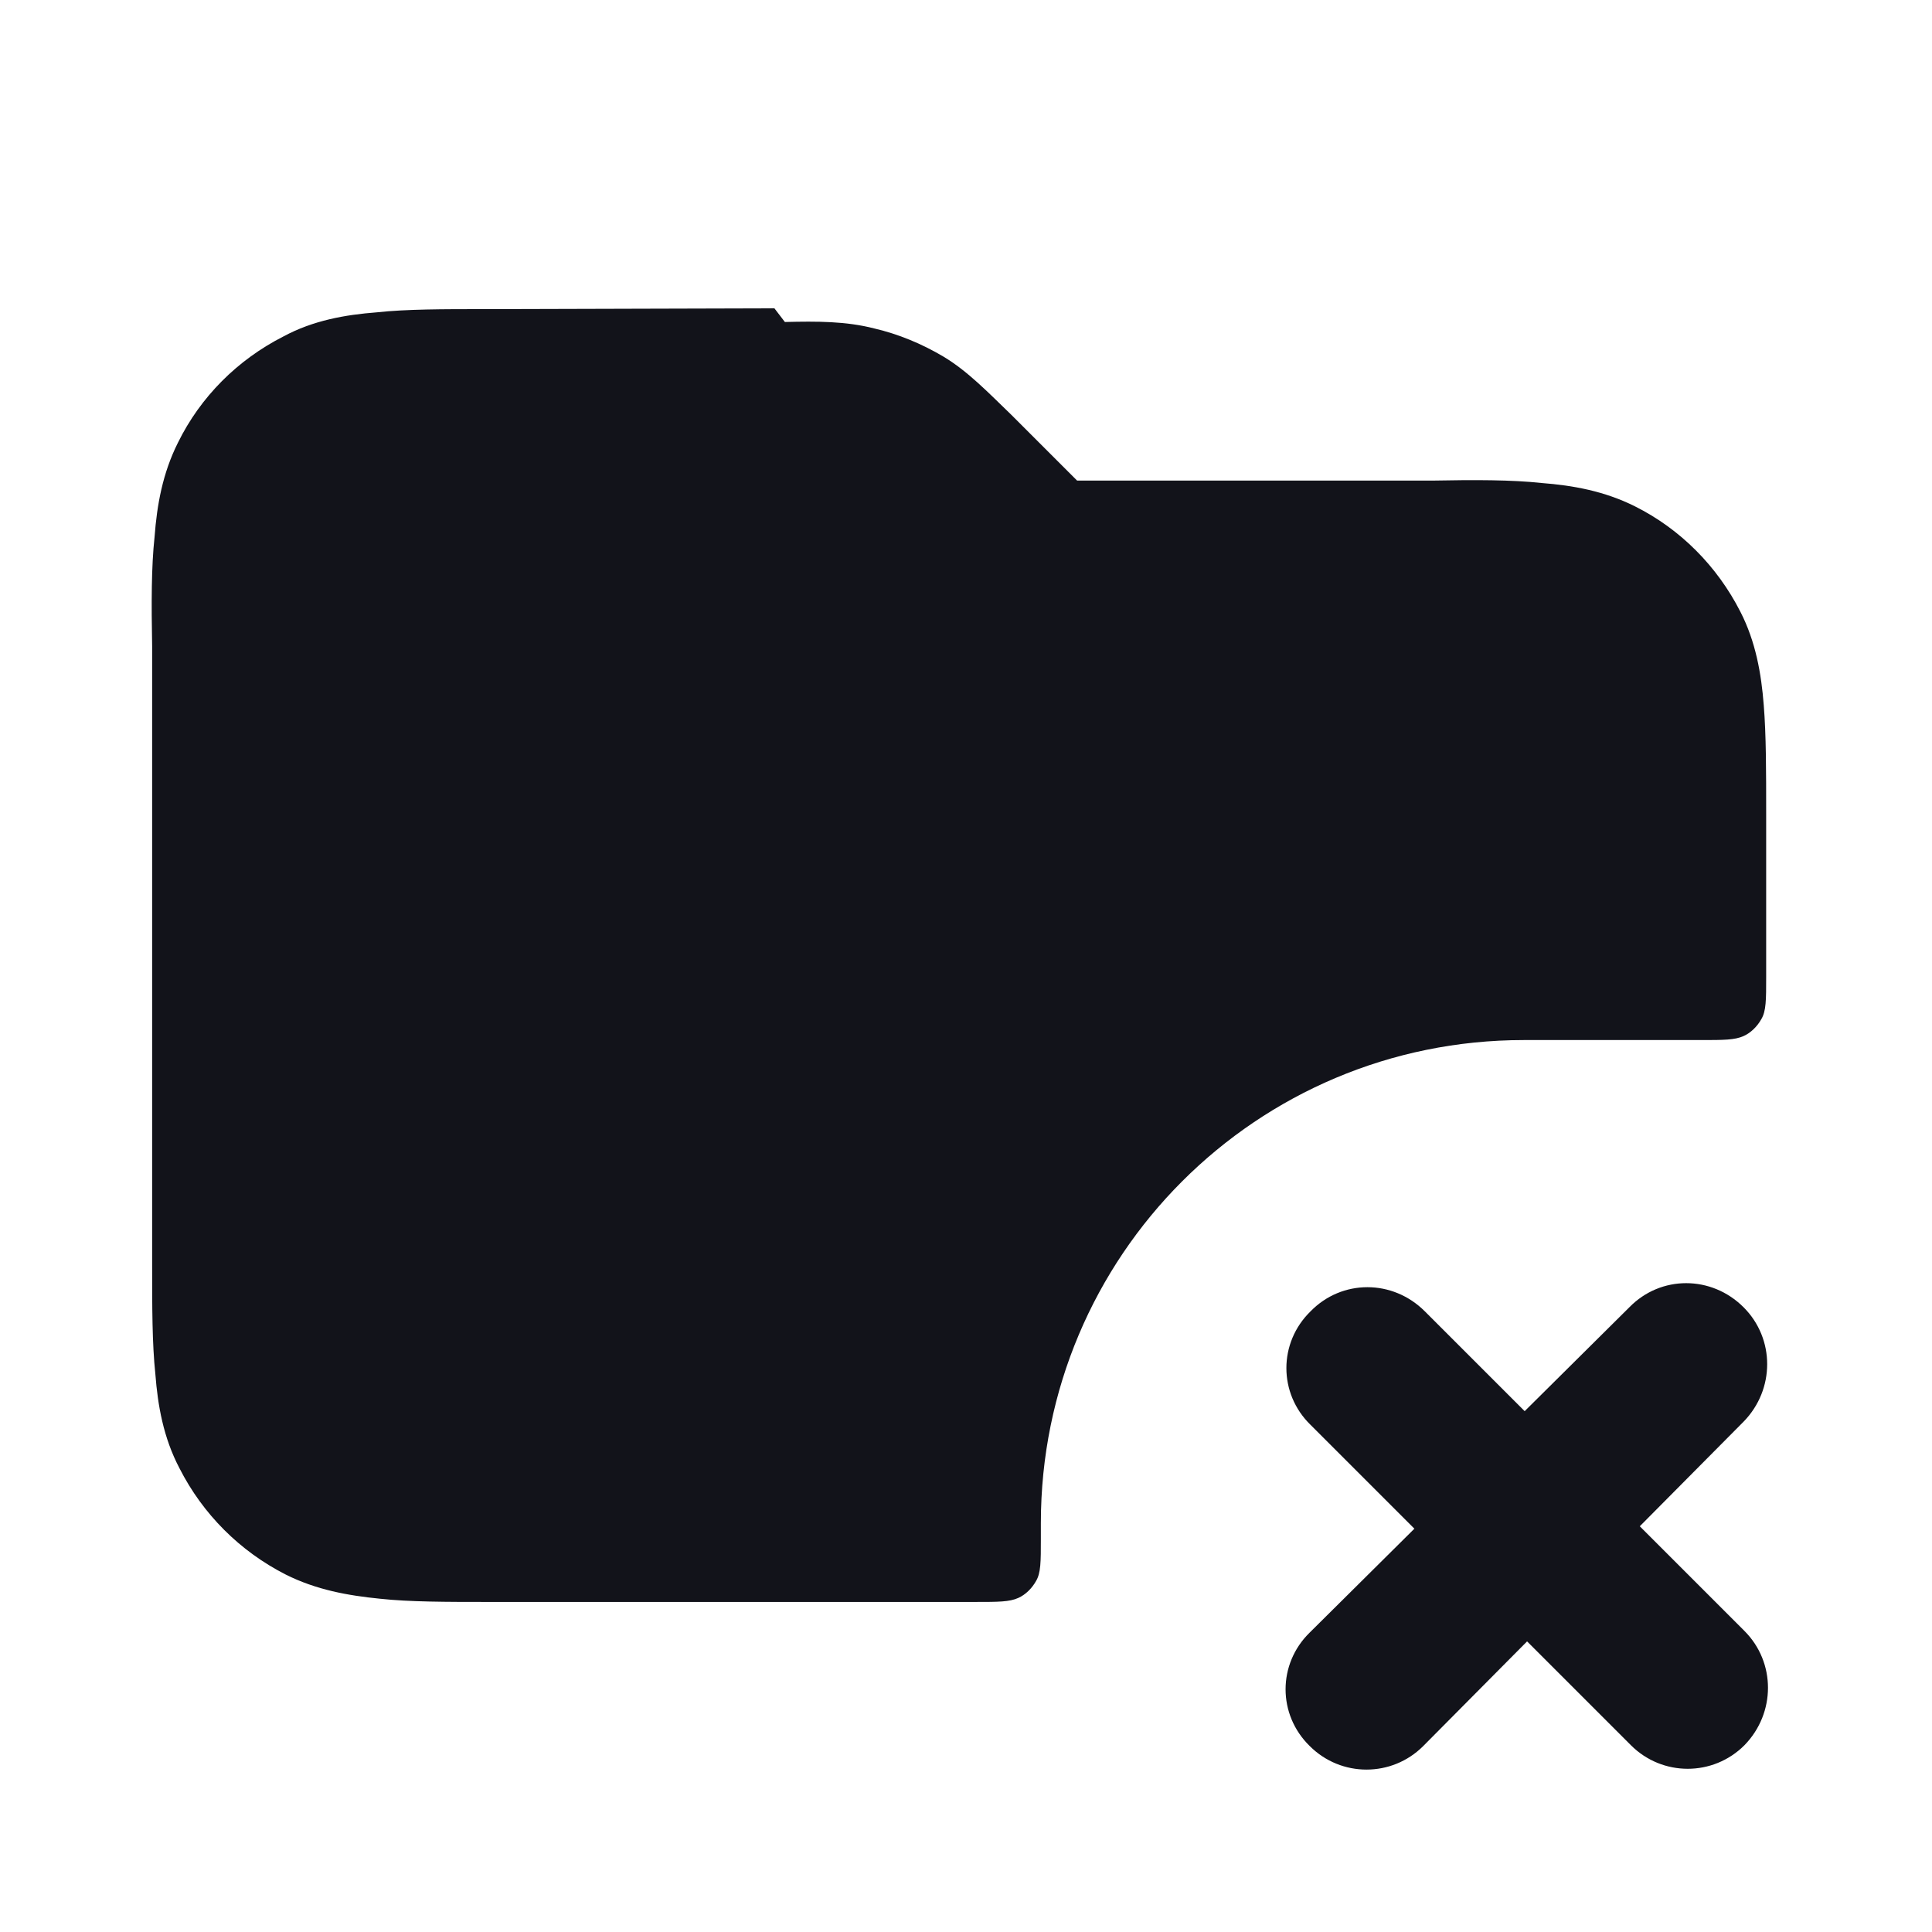 <svg viewBox="0 0 24 24" xmlns="http://www.w3.org/2000/svg"><g><g fill="#12131A"><path d="M17.7 16.29c-.4-.4-1.03-.4-1.42 0 -.4.39-.4 1.02 0 1.41l1.29 1.29 -1.3 1.29c-.4.39-.4 1.02 0 1.41 .39.39 1.02.39 1.41 0l1.29-1.3 1.29 1.29c.39.39 1.02.39 1.41 0 .39-.4.39-1.03 0-1.42l-1.3-1.3 1.29-1.3c.39-.4.39-1.03 0-1.42 -.4-.4-1.03-.4-1.42 0l-1.3 1.29 -1.3-1.3Z"/><path d="M9.75 4c.4-.01.76-.01 1.11.08 .3.07.59.19.86.35 .3.18.55.44.84.72l.82.82h4.42c.52-.01.98-.01 1.35.03 .39.03.78.1 1.16.29 .56.28 1.02.74 1.31 1.31 .19.37.26.77.29 1.16 .03.37.03.82.03 1.35v2.03c0 .28 0 .42-.06.52 -.05.09-.13.17-.22.21 -.11.05-.25.05-.53.05h-2.2c-3.32 0-6 2.68-6 6v.2c0 .28 0 .42-.06.52 -.05.09-.13.17-.22.21 -.11.05-.25.05-.53.05H6.08c-.53 0-.99 0-1.36-.04 -.4-.04-.79-.11-1.17-.3 -.57-.29-1.03-.75-1.32-1.32 -.2-.38-.27-.78-.3-1.17 -.04-.38-.04-.83-.04-1.36V8.03c-.01-.53-.01-.99.03-1.36 .03-.4.1-.79.29-1.17 .28-.57.74-1.03 1.31-1.32 .37-.2.77-.27 1.16-.3 .37-.04.82-.04 1.35-.04l3.59-.01Z"/></g></g></svg>